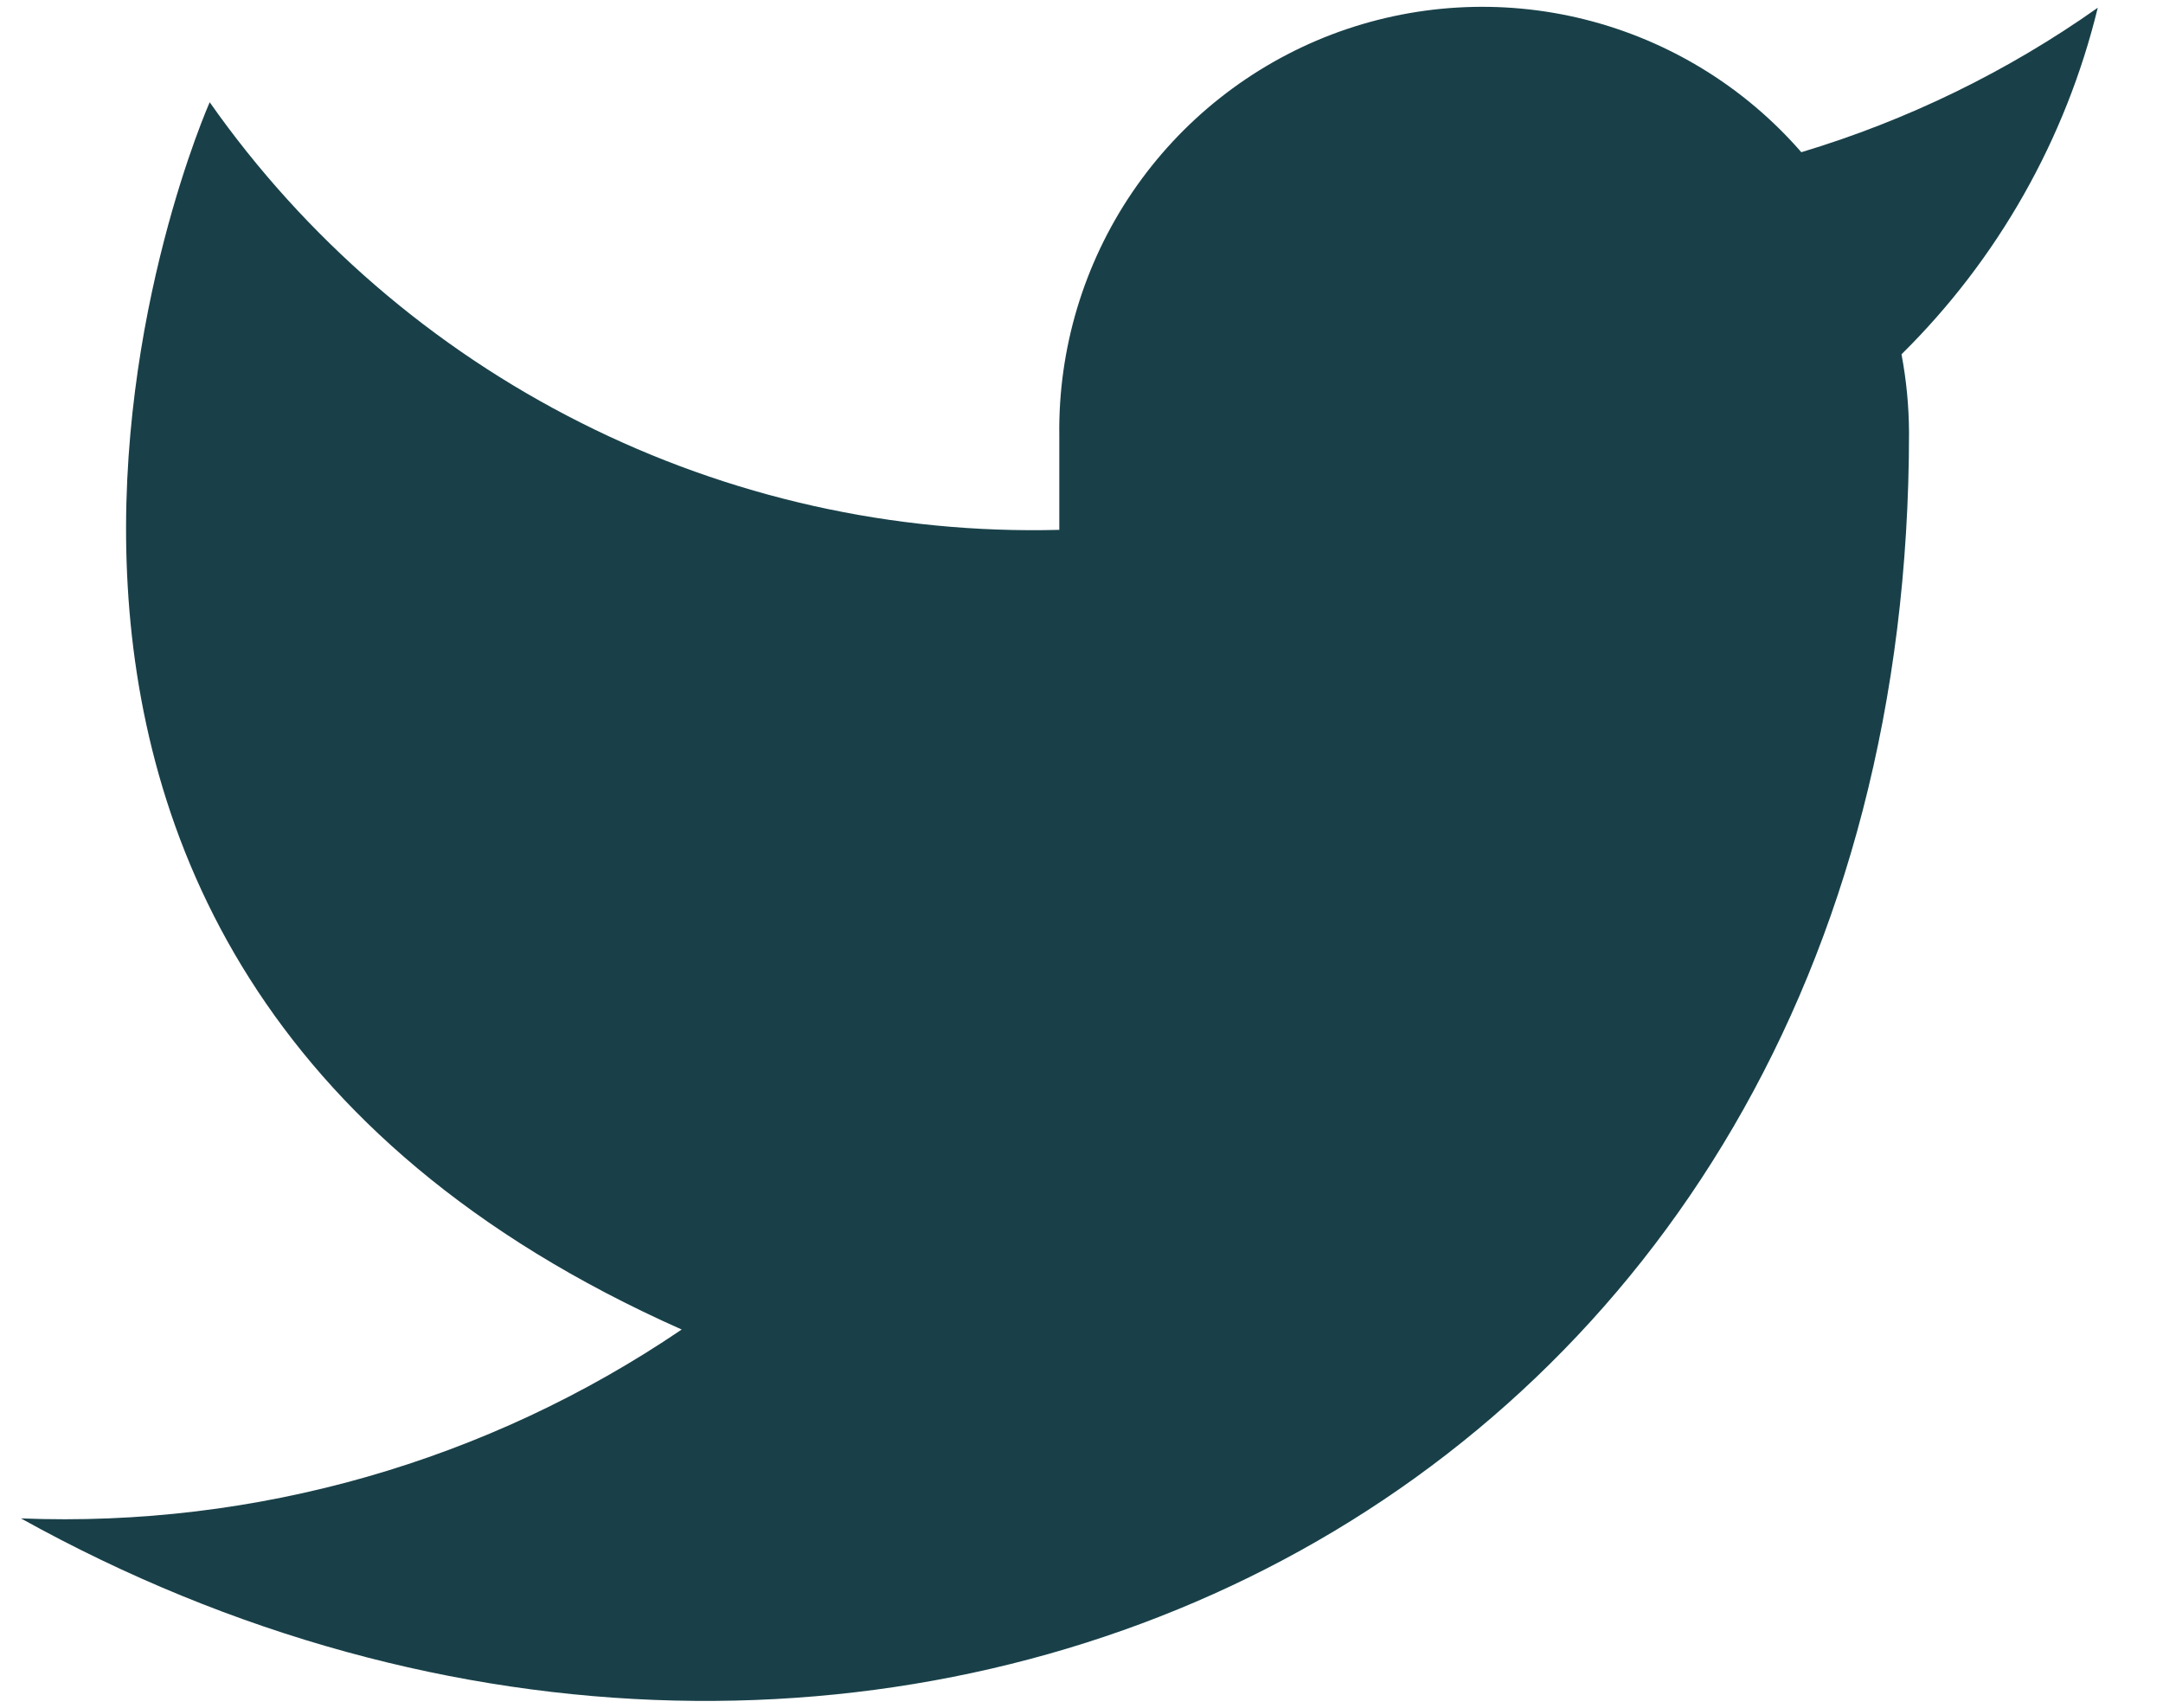<svg width="19" height="15" viewBox="0 0 19 15" fill="none" xmlns="http://www.w3.org/2000/svg">
<path d="M18.427 0.068C17.633 0.629 16.754 1.057 15.823 1.337C15.324 0.763 14.66 0.356 13.922 0.171C13.184 -0.014 12.406 0.033 11.695 0.304C10.984 0.576 10.374 1.059 9.946 1.689C9.519 2.318 9.295 3.064 9.305 3.825V4.654C7.848 4.692 6.404 4.369 5.102 3.713C3.8 3.058 2.68 2.091 1.842 0.898C1.842 0.898 -1.475 8.361 5.988 11.678C4.281 12.837 2.246 13.419 0.184 13.337C7.647 17.483 16.769 13.337 16.769 3.8C16.768 3.569 16.746 3.339 16.703 3.112C17.549 2.277 18.146 1.223 18.427 0.068Z" fill="#194049"/>
</svg>
